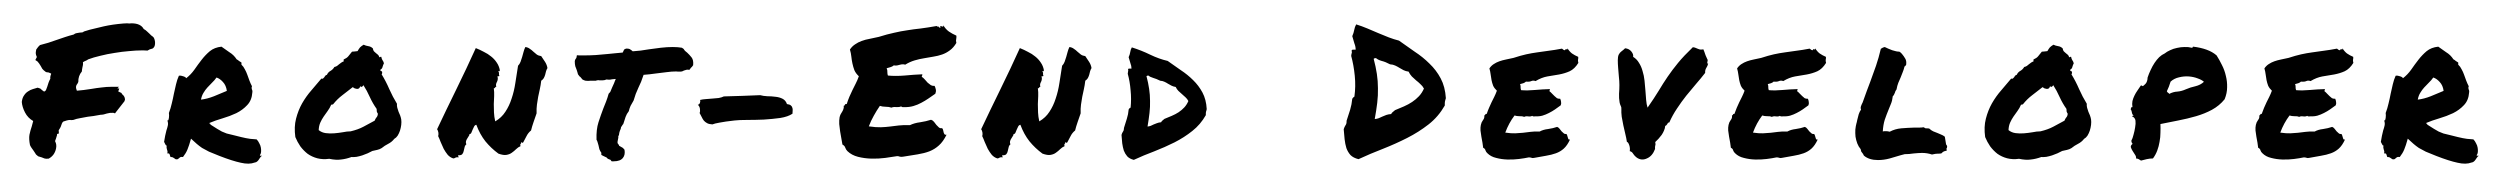 <svg width="493" height="37" viewBox="0 0 493 37" fill="none" xmlns="http://www.w3.org/2000/svg">
<g filter="url(#filter0_d_5_2)">
<path d="M6.547 19.863C5.844 19.465 5.305 18.902 4.93 18.176C4.555 17.449 4.344 16.758 4.297 16.102C4.367 15.539 4.52 15.105 4.754 14.801C4.965 14.473 5.223 14.215 5.527 14.027C5.832 13.816 6.148 13.664 6.477 13.57C6.805 13.453 7.121 13.359 7.426 13.289L7.953 13.465C8.07 13.582 8.188 13.688 8.305 13.781C8.445 13.875 8.574 13.969 8.691 14.062C8.926 13.969 9.066 13.828 9.113 13.641C9.184 13.453 9.254 13.266 9.324 13.078C9.395 12.82 9.477 12.562 9.57 12.305C9.664 12.047 9.781 11.789 9.922 11.531C9.898 11.32 9.91 11.133 9.957 10.969C10.004 10.805 10.051 10.664 10.098 10.547C9.957 10.43 9.852 10.371 9.781 10.371C9.734 10.348 9.641 10.312 9.5 10.266C9.43 10.266 9.359 10.266 9.289 10.266C9.219 10.242 9.137 10.219 9.043 10.195C8.691 9.938 8.457 9.727 8.34 9.562C8.246 9.375 8.141 9.188 8.023 9C7.906 8.812 7.801 8.648 7.707 8.508C7.613 8.367 7.508 8.238 7.391 8.121L6.969 7.84L7.18 7.418C7.227 7.371 7.25 7.312 7.25 7.242C7.25 7.148 7.203 7.02 7.109 6.855C7.039 6.551 7.027 6.328 7.074 6.188L7.145 5.766C7.379 5.461 7.508 5.285 7.531 5.238L7.883 4.887C8.422 4.746 8.973 4.594 9.535 4.43C10.098 4.242 10.648 4.055 11.188 3.867C11.727 3.68 12.277 3.492 12.84 3.305C13.402 3.117 13.965 2.953 14.527 2.812C14.715 2.648 14.914 2.555 15.125 2.531C15.359 2.484 15.57 2.449 15.758 2.426C15.922 2.426 16.074 2.414 16.215 2.391C16.355 2.367 16.461 2.309 16.531 2.215C16.93 2.074 17.316 1.957 17.691 1.863C18.395 1.676 19.32 1.453 20.469 1.195C21.617 0.938 22.906 0.75 24.336 0.633L25.074 0.598C25.215 0.621 25.355 0.633 25.496 0.633C25.637 0.609 25.777 0.598 25.918 0.598C27.137 0.598 27.945 0.973 28.344 1.723C28.578 1.84 28.789 1.992 28.977 2.18C29.164 2.344 29.34 2.508 29.504 2.672C29.621 2.789 29.727 2.895 29.82 2.988C29.914 3.059 29.996 3.117 30.066 3.164L30.348 3.445C30.605 4.008 30.652 4.559 30.488 5.098C30.348 5.379 30.195 5.543 30.031 5.59C29.867 5.637 29.703 5.684 29.539 5.73L29.082 5.977C28.777 5.953 28.543 5.941 28.379 5.941C28.238 5.941 28.074 5.941 27.887 5.941C27.184 5.941 26.363 5.988 25.426 6.082C24.512 6.152 23.574 6.27 22.613 6.434C21.652 6.574 20.715 6.762 19.801 6.996C18.887 7.207 18.09 7.441 17.41 7.699C17.223 7.84 16.977 7.969 16.672 8.086C16.602 8.109 16.496 8.168 16.355 8.262C16.379 8.449 16.379 8.637 16.355 8.824C16.332 8.988 16.297 9.152 16.25 9.316C16.227 9.434 16.203 9.562 16.18 9.703C16.18 9.82 16.168 9.949 16.145 10.09C15.652 10.676 15.418 11.367 15.441 12.164L15.266 12.516C15.172 12.609 15.09 12.75 15.02 12.938C14.973 13.102 14.973 13.277 15.02 13.465L15.16 13.887C15.629 13.84 16.086 13.793 16.531 13.746C17 13.676 17.492 13.605 18.008 13.535C18.664 13.418 19.32 13.324 19.977 13.254C20.656 13.16 21.359 13.113 22.086 13.113H23.457L23.141 13.43L23.527 13.465L23.316 14.027C23.48 14.098 23.598 14.156 23.668 14.203C23.762 14.227 23.844 14.262 23.914 14.309L24.16 14.66C24.277 14.73 24.383 14.848 24.477 15.012C24.57 15.152 24.629 15.352 24.652 15.609L24.547 15.961L22.895 18.07L22.684 18.352L22.332 18.246C21.887 18.223 21.465 18.27 21.066 18.387C20.879 18.434 20.68 18.492 20.469 18.562C20.258 18.609 20.047 18.633 19.836 18.633C19.273 18.727 18.805 18.809 18.43 18.879C18.055 18.926 17.68 18.973 17.305 19.02C16.789 19.113 16.285 19.207 15.793 19.301C15.324 19.371 14.879 19.488 14.457 19.652C14.199 19.676 14.047 19.688 14 19.688C13.953 19.664 13.906 19.652 13.859 19.652C13.625 19.652 13.391 19.688 13.156 19.758C12.922 19.828 12.699 19.898 12.488 19.969C12.348 20.086 12.254 20.215 12.207 20.355C12.16 20.473 12.113 20.602 12.066 20.742C12.02 20.906 11.949 21.07 11.855 21.234C11.785 21.375 11.691 21.527 11.574 21.691L11.609 22.324C11.398 22.371 11.293 22.406 11.293 22.43C11.293 22.43 11.281 22.43 11.258 22.43C11.258 22.617 11.223 22.793 11.152 22.957C11.105 23.121 11.059 23.273 11.012 23.414C10.965 23.508 10.93 23.59 10.906 23.66C10.883 23.73 10.871 23.801 10.871 23.871C11.105 24.293 11.164 24.773 11.047 25.312C10.953 25.758 10.777 26.156 10.52 26.508C10.262 26.836 9.957 27.094 9.605 27.281C9.23 27.328 8.949 27.316 8.762 27.246C8.598 27.176 8.422 27.105 8.234 27.035C8.117 26.988 8 26.953 7.883 26.93C7.766 26.883 7.648 26.848 7.531 26.824L7.109 26.473C7.039 26.332 6.957 26.203 6.863 26.086C6.77 25.945 6.676 25.805 6.582 25.664C6.465 25.5 6.348 25.336 6.23 25.172C6.113 25.008 6.008 24.82 5.914 24.609C5.75 23.789 5.715 23.109 5.809 22.57C5.926 22.008 6.078 21.457 6.266 20.918C6.312 20.73 6.359 20.555 6.406 20.391C6.453 20.227 6.5 20.051 6.547 19.863ZM37.667 23.344C37.409 24.281 37.175 24.996 36.964 25.488C36.777 25.957 36.484 26.449 36.085 26.965C35.781 26.918 35.569 26.953 35.452 27.07C35.335 27.188 35.206 27.293 35.066 27.387C34.855 27.434 34.702 27.434 34.609 27.387C34.515 27.34 34.433 27.281 34.362 27.211C34.292 27.164 34.198 27.105 34.081 27.035C33.987 26.988 33.835 26.965 33.624 26.965C33.577 26.777 33.519 26.602 33.448 26.438C33.402 26.273 33.249 26.215 32.991 26.262C33.038 26.074 33.05 25.922 33.027 25.805C33.003 25.664 32.968 25.547 32.921 25.453C32.898 25.336 32.874 25.23 32.851 25.137C32.827 25.02 32.839 24.879 32.886 24.715C32.769 24.715 32.675 24.633 32.605 24.469C32.534 24.305 32.452 24.141 32.359 23.977C32.429 23.555 32.499 23.156 32.569 22.781C32.64 22.406 32.722 22.055 32.816 21.727C32.933 21.398 33.027 21.07 33.097 20.742C33.167 20.414 33.132 20.074 32.991 19.723C33.085 19.793 33.156 19.781 33.202 19.688C33.249 19.57 33.284 19.43 33.308 19.266C33.331 19.078 33.343 18.902 33.343 18.738C33.343 18.551 33.331 18.398 33.308 18.281C33.542 17.672 33.73 17.051 33.87 16.418C34.034 15.762 34.175 15.117 34.292 14.484C34.433 13.852 34.573 13.23 34.714 12.621C34.855 12.012 35.042 11.449 35.277 10.934C35.534 10.887 35.816 10.922 36.12 11.039C36.448 11.133 36.648 11.262 36.718 11.426C37.327 10.957 37.866 10.395 38.335 9.738C38.804 9.059 39.284 8.402 39.777 7.77C40.269 7.137 40.808 6.574 41.394 6.082C42.003 5.59 42.765 5.297 43.679 5.203C44.148 5.555 44.663 5.918 45.226 6.293C45.812 6.645 46.292 7.113 46.667 7.699C46.855 7.793 47.007 7.898 47.124 8.016C47.265 8.109 47.429 8.215 47.616 8.332V8.754C47.898 9.012 48.12 9.316 48.284 9.668C48.472 9.996 48.636 10.359 48.777 10.758C48.917 11.133 49.058 11.52 49.198 11.918C49.339 12.293 49.503 12.656 49.691 13.008C49.644 13.125 49.62 13.23 49.62 13.324C49.62 13.395 49.632 13.477 49.656 13.57C49.702 13.664 49.737 13.758 49.761 13.852C49.784 13.945 49.784 14.074 49.761 14.238C49.691 15.27 49.351 16.102 48.741 16.734C48.156 17.367 47.441 17.895 46.597 18.316C45.753 18.715 44.851 19.055 43.89 19.336C42.929 19.617 42.062 19.922 41.288 20.25C41.288 20.344 41.323 20.391 41.394 20.391C41.487 20.391 41.523 20.449 41.499 20.566C42.062 20.918 42.507 21.199 42.835 21.41C43.163 21.621 43.468 21.797 43.749 21.938C44.054 22.078 44.37 22.207 44.698 22.324C45.05 22.418 45.531 22.535 46.14 22.676C46.749 22.816 47.218 22.934 47.546 23.027C47.898 23.098 48.214 23.168 48.495 23.238C48.777 23.285 49.058 23.332 49.339 23.379C49.644 23.402 50.066 23.438 50.605 23.484C50.816 23.695 50.991 23.953 51.132 24.258C51.296 24.539 51.402 24.832 51.448 25.137C51.495 25.418 51.507 25.699 51.484 25.98C51.46 26.238 51.378 26.449 51.237 26.613C51.261 26.684 51.308 26.719 51.378 26.719C51.472 26.695 51.566 26.695 51.659 26.719C51.519 26.812 51.402 26.93 51.308 27.07C51.214 27.211 51.12 27.352 51.027 27.492C50.933 27.633 50.827 27.75 50.71 27.844C50.593 27.961 50.429 28.031 50.218 28.055C49.491 28.336 48.577 28.348 47.476 28.09C46.374 27.855 44.98 27.41 43.292 26.754C42.448 26.426 41.757 26.145 41.218 25.91C40.702 25.652 40.245 25.406 39.847 25.172C39.472 24.914 39.12 24.645 38.792 24.363C38.487 24.082 38.112 23.742 37.667 23.344ZM42.694 11.285C42.437 11.66 42.144 12 41.816 12.305C41.511 12.609 41.206 12.926 40.902 13.254C40.62 13.559 40.362 13.91 40.128 14.309C39.894 14.684 39.73 15.129 39.636 15.645C40.456 15.551 41.312 15.328 42.202 14.977C43.093 14.602 43.937 14.25 44.734 13.922C44.64 13.195 44.382 12.609 43.96 12.164C43.562 11.719 43.14 11.426 42.694 11.285ZM78.28 16.453C78.256 16.734 78.28 17.004 78.35 17.262C78.42 17.52 78.502 17.777 78.596 18.035C78.713 18.27 78.819 18.516 78.912 18.773C79.006 19.031 79.077 19.289 79.123 19.547C79.17 19.875 79.17 20.238 79.123 20.637C79.077 21.012 78.995 21.387 78.877 21.762C78.76 22.113 78.608 22.441 78.42 22.746C78.233 23.027 78.01 23.238 77.752 23.379C77.424 23.801 77.026 24.129 76.557 24.363C76.088 24.598 75.655 24.879 75.256 25.207C74.998 25.371 74.706 25.488 74.377 25.559C74.073 25.629 73.756 25.699 73.428 25.77C73.17 25.91 72.866 26.062 72.514 26.227C72.162 26.367 71.799 26.508 71.424 26.648C71.049 26.766 70.674 26.859 70.299 26.93C69.924 26.977 69.596 26.988 69.315 26.965C68.612 27.223 67.92 27.387 67.241 27.457C66.584 27.551 65.811 27.504 64.92 27.316C64.077 27.434 63.291 27.398 62.565 27.211C61.862 27.023 61.229 26.73 60.666 26.332C60.127 25.91 59.647 25.418 59.225 24.855C58.827 24.27 58.498 23.66 58.241 23.027C58.053 21.691 58.1 20.484 58.381 19.406C58.663 18.305 59.061 17.297 59.577 16.383C60.116 15.445 60.725 14.59 61.405 13.816C62.084 13.02 62.741 12.246 63.373 11.496C63.514 11.543 63.62 11.543 63.69 11.496C63.784 11.426 63.866 11.344 63.936 11.25C64.006 11.133 64.077 11.027 64.147 10.934C64.241 10.84 64.346 10.781 64.463 10.758C64.627 10.406 64.862 10.148 65.166 9.984C65.495 9.797 65.752 9.539 65.94 9.211C66.151 9.164 66.327 9.094 66.467 9C66.608 8.906 66.737 8.801 66.854 8.684C66.995 8.566 67.135 8.461 67.276 8.367C67.416 8.25 67.581 8.168 67.768 8.121V7.734C68.19 7.547 68.495 7.336 68.682 7.102C68.893 6.844 69.139 6.539 69.42 6.188C69.631 6.164 69.795 6.152 69.912 6.152C70.053 6.152 70.252 6.129 70.51 6.082C70.698 5.754 70.862 5.508 71.002 5.344C71.166 5.18 71.401 5.004 71.706 4.816C71.987 4.957 72.291 5.051 72.62 5.098C72.971 5.145 73.276 5.297 73.534 5.555C73.557 5.789 73.627 5.977 73.745 6.117C73.862 6.234 73.991 6.352 74.131 6.469C74.272 6.562 74.401 6.668 74.518 6.785C74.659 6.902 74.752 7.066 74.799 7.277C74.893 7.301 74.952 7.289 74.975 7.242C75.022 7.195 75.092 7.184 75.186 7.207C75.256 7.535 75.338 7.758 75.432 7.875C75.526 7.969 75.62 8.168 75.713 8.473C75.596 8.707 75.502 8.953 75.432 9.211C75.385 9.445 75.245 9.621 75.01 9.738C74.987 9.902 75.034 9.996 75.151 10.02C75.268 10.02 75.338 10.078 75.362 10.195C75.385 10.406 75.35 10.559 75.256 10.652C75.819 11.566 76.323 12.539 76.768 13.57C77.213 14.578 77.717 15.539 78.28 16.453ZM73.885 19.793C73.979 19.535 74.096 19.324 74.237 19.16C74.401 18.996 74.495 18.75 74.518 18.422C74.401 18.234 74.331 18.094 74.307 18C74.284 17.883 74.272 17.707 74.272 17.473C73.756 16.746 73.311 15.973 72.936 15.152C72.561 14.309 72.139 13.523 71.67 12.797C71.623 12.891 71.541 12.984 71.424 13.078C71.307 13.172 71.178 13.148 71.037 13.008C70.991 13.195 70.909 13.336 70.791 13.43C70.674 13.5 70.545 13.535 70.405 13.535C70.264 13.512 70.112 13.477 69.948 13.43C69.807 13.359 69.678 13.277 69.561 13.184C68.881 13.723 68.202 14.25 67.522 14.766C66.842 15.281 66.233 15.879 65.694 16.559C65.6 16.605 65.541 16.629 65.518 16.629C65.495 16.605 65.424 16.617 65.307 16.664C65.12 17.109 64.885 17.52 64.604 17.895C64.346 18.246 64.088 18.609 63.831 18.984C63.573 19.359 63.35 19.758 63.163 20.18C62.975 20.602 62.87 21.094 62.846 21.656C63.245 21.984 63.713 22.184 64.252 22.254C64.791 22.324 65.342 22.336 65.905 22.289C66.491 22.242 67.053 22.172 67.592 22.078C68.155 21.961 68.67 21.902 69.139 21.902C70.123 21.668 70.967 21.363 71.67 20.988C72.373 20.59 73.112 20.191 73.885 19.793ZM93.931 20.602C93.72 20.648 93.568 20.777 93.474 20.988C93.38 21.176 93.287 21.375 93.193 21.586C93.123 21.797 93.041 21.996 92.947 22.184C92.877 22.348 92.759 22.43 92.595 22.43C92.572 22.617 92.502 22.781 92.384 22.922C92.291 23.062 92.197 23.215 92.103 23.379C92.009 23.52 91.939 23.684 91.892 23.871C91.845 24.035 91.869 24.234 91.963 24.469C91.775 24.609 91.658 24.809 91.611 25.066C91.564 25.324 91.505 25.57 91.435 25.805C91.388 26.039 91.294 26.238 91.154 26.402C91.013 26.566 90.755 26.637 90.38 26.613C90.31 26.707 90.298 26.766 90.345 26.789C90.392 26.812 90.427 26.895 90.451 27.035C90.193 26.988 89.994 27 89.853 27.07C89.736 27.164 89.584 27.223 89.396 27.246C88.951 27.105 88.576 26.859 88.271 26.508C87.99 26.156 87.732 25.77 87.498 25.348C87.287 24.902 87.088 24.457 86.9 24.012C86.736 23.566 86.572 23.18 86.408 22.852C86.478 22.594 86.49 22.348 86.443 22.113C86.396 21.855 86.314 21.645 86.197 21.48C87.345 19.043 88.599 16.441 89.959 13.676C91.318 10.91 92.607 8.18 93.826 5.484C94.365 5.695 94.892 5.941 95.408 6.223C95.947 6.48 96.427 6.785 96.849 7.137C97.294 7.488 97.669 7.898 97.974 8.367C98.279 8.812 98.478 9.316 98.572 9.879C98.525 10.02 98.466 10.078 98.396 10.055C98.349 10.008 98.302 10.02 98.255 10.09C98.349 10.207 98.396 10.289 98.396 10.336C98.419 10.383 98.419 10.43 98.396 10.477C98.396 10.523 98.396 10.594 98.396 10.688C98.396 10.758 98.431 10.863 98.502 11.004C98.408 10.98 98.338 10.992 98.291 11.039C98.267 11.086 98.197 11.086 98.08 11.039C98.173 11.297 98.197 11.508 98.15 11.672C98.127 11.836 98.08 11.988 98.009 12.129C97.939 12.246 97.88 12.387 97.834 12.551C97.787 12.691 97.798 12.879 97.869 13.113C97.798 13.113 97.74 13.137 97.693 13.184C97.669 13.207 97.646 13.242 97.623 13.289C97.599 13.312 97.564 13.348 97.517 13.395C97.494 13.418 97.447 13.418 97.377 13.395C97.447 13.91 97.47 14.426 97.447 14.941C97.423 15.457 97.4 15.984 97.377 16.523C97.377 17.039 97.388 17.59 97.412 18.176C97.435 18.738 97.517 19.324 97.658 19.934C98.502 19.441 99.169 18.809 99.662 18.035C100.177 17.262 100.588 16.395 100.892 15.434C101.22 14.473 101.466 13.441 101.63 12.34C101.795 11.238 101.97 10.113 102.158 8.965C102.369 8.754 102.533 8.496 102.65 8.191C102.767 7.887 102.873 7.57 102.966 7.242C103.06 6.891 103.154 6.551 103.248 6.223C103.341 5.871 103.459 5.555 103.599 5.273C103.951 5.32 104.244 5.438 104.478 5.625C104.736 5.789 104.97 5.977 105.181 6.188C105.392 6.375 105.615 6.562 105.849 6.75C106.084 6.914 106.377 7.02 106.728 7.066C107.009 7.465 107.267 7.852 107.502 8.227C107.736 8.602 107.888 9 107.959 9.422C107.841 9.609 107.748 9.82 107.677 10.055C107.63 10.289 107.572 10.523 107.502 10.758C107.431 10.992 107.338 11.215 107.22 11.426C107.103 11.613 106.939 11.777 106.728 11.918C106.658 12.527 106.564 13.09 106.447 13.605C106.353 14.098 106.248 14.59 106.13 15.082C106.037 15.574 105.955 16.09 105.884 16.629C105.814 17.145 105.791 17.719 105.814 18.352C105.627 18.891 105.427 19.465 105.216 20.074C105.005 20.684 104.841 21.234 104.724 21.727C104.349 22.031 104.056 22.395 103.845 22.816C103.634 23.238 103.412 23.66 103.177 24.082C103.084 24.176 103.025 24.199 103.002 24.152C102.978 24.105 102.896 24.07 102.755 24.047C102.779 24.141 102.779 24.211 102.755 24.258C102.732 24.305 102.697 24.352 102.65 24.398C102.627 24.422 102.603 24.469 102.58 24.539C102.58 24.609 102.603 24.703 102.65 24.82C102.322 24.961 102.029 25.16 101.771 25.418C101.513 25.676 101.232 25.91 100.927 26.121C100.646 26.332 100.295 26.473 99.873 26.543C99.474 26.613 98.947 26.531 98.291 26.297C97.33 25.594 96.474 24.785 95.724 23.871C94.998 22.957 94.4 21.867 93.931 20.602ZM133.348 10.09C132.762 10.09 132.13 10.137 131.45 10.23C130.77 10.301 130.102 10.383 129.446 10.477C128.977 10.547 128.52 10.605 128.075 10.652C127.653 10.699 127.266 10.734 126.915 10.758C126.751 11.273 126.587 11.73 126.423 12.129C126.259 12.527 126.083 12.914 125.895 13.289C125.708 13.688 125.532 14.098 125.368 14.52C125.227 14.918 125.087 15.352 124.946 15.82C124.712 16.195 124.512 16.547 124.348 16.875C124.208 17.18 124.091 17.531 123.997 17.93C123.716 18.281 123.505 18.656 123.364 19.055C123.223 19.43 123.118 19.758 123.048 20.039L122.907 20.461C122.766 20.602 122.684 20.719 122.661 20.812C122.637 20.883 122.579 20.953 122.485 21.023C122.462 21.281 122.38 21.539 122.239 21.797C122.192 21.914 122.157 22.031 122.134 22.148C122.11 22.242 122.098 22.312 122.098 22.359C122.098 22.594 122.04 22.746 121.923 22.816C121.946 22.934 121.946 23.062 121.923 23.203C121.899 23.32 121.876 23.438 121.852 23.555C121.782 23.836 121.759 24.059 121.782 24.223C121.852 24.316 121.911 24.398 121.958 24.469C122.028 24.539 122.075 24.633 122.098 24.75C122.239 24.844 122.345 24.902 122.415 24.926C122.509 24.996 122.649 25.078 122.837 25.172L123.153 25.523C123.27 26.203 123.165 26.742 122.837 27.141C122.485 27.586 121.887 27.809 121.044 27.809H120.622C120.505 27.691 120.434 27.598 120.411 27.527C120.223 27.457 120.071 27.398 119.954 27.352C119.837 27.305 119.731 27.211 119.637 27.07C119.333 26.93 119.087 26.812 118.899 26.719L118.583 26.543C118.583 26.285 118.583 26.145 118.583 26.121C118.419 25.91 118.29 25.676 118.196 25.418C118.126 25.16 118.067 24.902 118.02 24.645C117.973 24.434 117.915 24.234 117.845 24.047C117.798 23.859 117.727 23.695 117.634 23.555C117.587 22.195 117.716 21.047 118.02 20.109C118.325 19.172 118.641 18.27 118.97 17.402C119.157 16.934 119.345 16.465 119.532 15.996C119.72 15.504 119.884 15 120.024 14.484L120.341 14.133C120.505 13.758 120.634 13.453 120.727 13.219C120.845 12.961 120.962 12.703 121.079 12.445C121.149 12.281 121.208 12.129 121.255 11.988C121.325 11.824 121.384 11.684 121.43 11.566C121.29 11.566 121.161 11.578 121.044 11.602C120.927 11.602 120.809 11.613 120.692 11.637C120.552 11.66 120.423 11.684 120.305 11.707C120.188 11.707 120.071 11.707 119.954 11.707C119.79 11.707 119.673 11.695 119.602 11.672C119.345 11.789 119.063 11.848 118.759 11.848H118.407C118.337 11.848 118.266 11.848 118.196 11.848C118.149 11.824 118.102 11.812 118.055 11.812C117.821 11.812 117.634 11.848 117.493 11.918C117.212 11.918 116.942 11.918 116.684 11.918H116.333C116.286 11.918 116.227 11.93 116.157 11.953C116.087 11.953 116.028 11.953 115.981 11.953C115.817 11.953 115.641 11.941 115.454 11.918C115.266 11.871 115.067 11.789 114.856 11.672C114.575 11.297 114.387 11.098 114.294 11.074L113.977 10.652C113.954 10.512 113.919 10.383 113.872 10.266C113.825 10.125 113.778 9.973 113.731 9.809C113.637 9.574 113.544 9.328 113.45 9.07C113.38 8.789 113.345 8.461 113.345 8.086C113.368 7.898 113.415 7.758 113.485 7.664C113.555 7.57 113.614 7.488 113.661 7.418L113.766 6.891L114.223 6.926H115.208C115.958 6.926 116.72 6.902 117.493 6.855C118.266 6.785 119.063 6.715 119.884 6.645C120.352 6.598 120.821 6.551 121.29 6.504C121.782 6.457 122.286 6.41 122.802 6.363C122.895 6.152 122.989 5.953 123.083 5.766L123.434 5.59C123.856 5.566 124.149 5.625 124.313 5.766C124.501 5.883 124.653 6 124.77 6.117C125.286 6.07 125.802 6.023 126.317 5.977C126.856 5.906 127.395 5.824 127.934 5.73C128.731 5.613 129.528 5.508 130.325 5.414C131.145 5.32 131.93 5.273 132.68 5.273C133.009 5.273 133.325 5.285 133.63 5.309C133.934 5.332 134.216 5.367 134.473 5.414L134.825 5.66C134.895 5.801 134.989 5.93 135.106 6.047C135.247 6.164 135.387 6.281 135.528 6.398C135.809 6.656 136.091 6.961 136.372 7.312C136.653 7.664 136.759 8.18 136.688 8.859C136.501 9.141 136.36 9.305 136.266 9.352L135.95 9.773L135.598 9.738C135.458 9.738 135.329 9.762 135.212 9.809C135.095 9.832 134.977 9.867 134.86 9.914C134.766 9.961 134.673 10.008 134.579 10.055C134.485 10.078 134.38 10.102 134.262 10.125C134.052 10.125 133.876 10.125 133.735 10.125C133.618 10.102 133.489 10.09 133.348 10.09ZM155.188 16.523C155.539 16.57 155.785 16.652 155.926 16.77C156.09 16.887 156.195 17.039 156.242 17.227C156.312 17.391 156.336 17.578 156.312 17.789C156.289 18 156.277 18.211 156.277 18.422C155.691 18.82 154.883 19.102 153.852 19.266C152.82 19.406 151.742 19.512 150.617 19.582C149.492 19.629 148.402 19.652 147.348 19.652C146.293 19.652 145.461 19.688 144.852 19.758C143.586 19.898 142.602 20.039 141.898 20.18C141.219 20.297 140.75 20.414 140.492 20.531C140.047 20.508 139.695 20.426 139.438 20.285C139.18 20.145 138.969 19.98 138.805 19.793C138.641 19.582 138.5 19.348 138.383 19.09C138.266 18.832 138.125 18.562 137.961 18.281C138.055 18.094 138.078 17.824 138.031 17.473C137.984 17.121 137.844 16.852 137.609 16.664C137.797 16.641 137.938 16.512 138.031 16.277C138.125 16.02 138.125 15.832 138.031 15.715C138.406 15.621 138.805 15.562 139.227 15.539C139.672 15.492 140.105 15.457 140.527 15.434C140.949 15.41 141.348 15.375 141.723 15.328C142.121 15.258 142.461 15.152 142.742 15.012C143.914 14.988 145.121 14.953 146.363 14.906C147.629 14.859 148.812 14.812 149.914 14.766C150.312 14.883 150.781 14.953 151.32 14.977C151.859 14.977 152.387 15.012 152.902 15.082C153.418 15.129 153.887 15.258 154.309 15.469C154.73 15.68 155.023 16.031 155.188 16.523ZM167.113 25.805C166.925 25.617 166.784 25.395 166.691 25.137C166.62 24.879 166.433 24.668 166.128 24.504C166.081 24.152 166.011 23.754 165.917 23.309C165.847 22.84 165.765 22.371 165.671 21.902C165.601 21.41 165.542 20.93 165.495 20.461C165.472 19.969 165.495 19.523 165.566 19.125C165.613 18.914 165.683 18.715 165.777 18.527C165.894 18.34 165.999 18.164 166.093 18C166.21 17.812 166.292 17.625 166.339 17.438C166.409 17.25 166.421 17.062 166.374 16.875C166.515 16.852 166.597 16.781 166.62 16.664C166.667 16.523 166.784 16.477 166.972 16.523C167.136 16.008 167.312 15.527 167.499 15.082C167.687 14.637 167.886 14.203 168.097 13.781C168.308 13.359 168.519 12.938 168.73 12.516C168.964 12.07 169.175 11.578 169.363 11.039C168.964 10.664 168.671 10.266 168.484 9.844C168.32 9.398 168.191 8.953 168.097 8.508C168.003 8.062 167.933 7.617 167.886 7.172C167.839 6.703 167.745 6.234 167.605 5.766C167.886 5.344 168.226 5.004 168.624 4.746C169.023 4.465 169.456 4.242 169.925 4.078C170.417 3.891 170.945 3.75 171.507 3.656C172.07 3.539 172.667 3.41 173.3 3.27C174.425 2.918 175.433 2.648 176.323 2.461C177.214 2.25 178.081 2.086 178.925 1.969C179.769 1.828 180.648 1.711 181.562 1.617C182.476 1.5 183.53 1.336 184.726 1.125C184.749 1.195 184.784 1.23 184.831 1.23C184.902 1.23 184.984 1.23 185.077 1.23C185.148 1.395 185.277 1.477 185.464 1.477C185.464 1.406 185.452 1.348 185.429 1.301C185.429 1.23 185.429 1.172 185.429 1.125C185.476 1.125 185.534 1.137 185.605 1.16C185.698 1.184 185.769 1.207 185.816 1.23C185.886 1.254 185.945 1.254 185.991 1.23C186.038 1.184 186.05 1.102 186.027 0.984C186.308 1.477 186.671 1.887 187.116 2.215C187.562 2.52 188.054 2.789 188.593 3.023C188.616 3.234 188.616 3.387 188.593 3.48C188.593 3.574 188.581 3.668 188.558 3.762C188.534 3.832 188.523 3.926 188.523 4.043C188.523 4.137 188.546 4.277 188.593 4.465C188.218 5.098 187.784 5.59 187.292 5.941C186.823 6.293 186.32 6.562 185.78 6.75C185.241 6.938 184.667 7.078 184.058 7.172C183.472 7.266 182.863 7.371 182.23 7.488C181.62 7.582 180.999 7.723 180.366 7.91C179.734 8.098 179.113 8.379 178.503 8.754C178.316 8.684 178.14 8.66 177.976 8.684C177.835 8.684 177.683 8.707 177.519 8.754C177.355 8.801 177.167 8.848 176.956 8.895C176.769 8.941 176.534 8.941 176.253 8.895C176.066 9.059 175.843 9.176 175.585 9.246C175.351 9.316 175.105 9.387 174.847 9.457C174.964 9.715 175.011 9.973 174.988 10.23C174.988 10.488 175.023 10.711 175.093 10.898C176.077 10.992 177.167 10.992 178.363 10.898C179.558 10.781 180.73 10.699 181.878 10.652C181.902 10.77 181.89 10.852 181.843 10.898C181.796 10.945 181.773 11.027 181.773 11.145C181.984 11.285 182.183 11.461 182.37 11.672C182.558 11.883 182.745 12.094 182.933 12.305C183.144 12.492 183.355 12.656 183.566 12.797C183.777 12.914 184.023 12.961 184.304 12.938C184.421 13.172 184.503 13.418 184.55 13.676C184.597 13.934 184.562 14.203 184.445 14.484C183.976 14.789 183.519 15.105 183.073 15.434C182.628 15.738 182.159 16.02 181.667 16.277C181.198 16.535 180.683 16.746 180.12 16.91C179.558 17.074 178.948 17.145 178.292 17.121C178.175 17.121 178.07 17.121 177.976 17.121C177.905 17.121 177.812 17.074 177.695 16.98C177.46 17.098 177.144 17.145 176.745 17.121C176.37 17.074 176.054 17.109 175.796 17.227C175.468 17.109 175.081 17.051 174.636 17.051C174.214 17.051 173.839 16.992 173.511 16.875C173.089 17.484 172.691 18.129 172.316 18.809C171.941 19.465 171.613 20.168 171.331 20.918C172.292 21.059 173.089 21.117 173.722 21.094C174.355 21.07 174.952 21.023 175.515 20.953C176.077 20.883 176.652 20.812 177.238 20.742C177.847 20.672 178.585 20.648 179.452 20.672C180.038 20.391 180.706 20.203 181.456 20.109C182.23 19.992 182.945 19.828 183.601 19.617C183.835 19.688 184.034 19.828 184.198 20.039C184.363 20.227 184.515 20.426 184.655 20.637C184.82 20.824 184.984 20.988 185.148 21.129C185.312 21.27 185.523 21.316 185.78 21.27C185.898 21.387 185.968 21.527 185.991 21.691C186.038 21.855 186.073 22.008 186.097 22.148C186.144 22.289 186.202 22.406 186.273 22.5C186.343 22.57 186.472 22.594 186.659 22.57C186.214 23.484 185.71 24.188 185.148 24.68C184.609 25.172 183.988 25.559 183.284 25.84C182.605 26.098 181.831 26.297 180.964 26.438C180.12 26.555 179.171 26.707 178.116 26.895C177.859 26.941 177.636 26.941 177.448 26.895C177.284 26.824 177.109 26.789 176.921 26.789C176.265 26.906 175.48 27.023 174.566 27.141C173.675 27.258 172.773 27.305 171.859 27.281C170.945 27.258 170.066 27.141 169.222 26.93C168.378 26.719 167.675 26.344 167.113 25.805ZM201.221 20.602C201.01 20.648 200.858 20.777 200.764 20.988C200.67 21.176 200.577 21.375 200.483 21.586C200.413 21.797 200.33 21.996 200.237 22.184C200.166 22.348 200.049 22.43 199.885 22.43C199.862 22.617 199.791 22.781 199.674 22.922C199.58 23.062 199.487 23.215 199.393 23.379C199.299 23.52 199.229 23.684 199.182 23.871C199.135 24.035 199.159 24.234 199.252 24.469C199.065 24.609 198.948 24.809 198.901 25.066C198.854 25.324 198.795 25.57 198.725 25.805C198.678 26.039 198.584 26.238 198.444 26.402C198.303 26.566 198.045 26.637 197.67 26.613C197.6 26.707 197.588 26.766 197.635 26.789C197.682 26.812 197.717 26.895 197.741 27.035C197.483 26.988 197.284 27 197.143 27.07C197.026 27.164 196.873 27.223 196.686 27.246C196.241 27.105 195.866 26.859 195.561 26.508C195.28 26.156 195.022 25.77 194.788 25.348C194.577 24.902 194.377 24.457 194.19 24.012C194.026 23.566 193.862 23.18 193.698 22.852C193.768 22.594 193.78 22.348 193.733 22.113C193.686 21.855 193.604 21.645 193.487 21.48C194.635 19.043 195.889 16.441 197.248 13.676C198.608 10.91 199.897 8.18 201.116 5.484C201.655 5.695 202.182 5.941 202.698 6.223C203.237 6.48 203.717 6.785 204.139 7.137C204.584 7.488 204.959 7.898 205.264 8.367C205.569 8.812 205.768 9.316 205.862 9.879C205.815 10.02 205.756 10.078 205.686 10.055C205.639 10.008 205.592 10.02 205.545 10.09C205.639 10.207 205.686 10.289 205.686 10.336C205.709 10.383 205.709 10.43 205.686 10.477C205.686 10.523 205.686 10.594 205.686 10.688C205.686 10.758 205.721 10.863 205.791 11.004C205.698 10.98 205.627 10.992 205.58 11.039C205.557 11.086 205.487 11.086 205.37 11.039C205.463 11.297 205.487 11.508 205.44 11.672C205.416 11.836 205.37 11.988 205.299 12.129C205.229 12.246 205.17 12.387 205.123 12.551C205.077 12.691 205.088 12.879 205.159 13.113C205.088 13.113 205.03 13.137 204.983 13.184C204.959 13.207 204.936 13.242 204.913 13.289C204.889 13.312 204.854 13.348 204.807 13.395C204.784 13.418 204.737 13.418 204.666 13.395C204.737 13.91 204.76 14.426 204.737 14.941C204.713 15.457 204.69 15.984 204.666 16.523C204.666 17.039 204.678 17.59 204.702 18.176C204.725 18.738 204.807 19.324 204.948 19.934C205.791 19.441 206.459 18.809 206.952 18.035C207.467 17.262 207.877 16.395 208.182 15.434C208.51 14.473 208.756 13.441 208.92 12.34C209.084 11.238 209.26 10.113 209.448 8.965C209.659 8.754 209.823 8.496 209.94 8.191C210.057 7.887 210.163 7.57 210.256 7.242C210.35 6.891 210.444 6.551 210.538 6.223C210.631 5.871 210.748 5.555 210.889 5.273C211.241 5.32 211.534 5.438 211.768 5.625C212.026 5.789 212.26 5.977 212.471 6.188C212.682 6.375 212.905 6.562 213.139 6.75C213.373 6.914 213.666 7.02 214.018 7.066C214.299 7.465 214.557 7.852 214.791 8.227C215.026 8.602 215.178 9 215.248 9.422C215.131 9.609 215.038 9.82 214.967 10.055C214.92 10.289 214.862 10.523 214.791 10.758C214.721 10.992 214.627 11.215 214.51 11.426C214.393 11.613 214.229 11.777 214.018 11.918C213.948 12.527 213.854 13.09 213.737 13.605C213.643 14.098 213.538 14.59 213.42 15.082C213.327 15.574 213.245 16.09 213.174 16.629C213.104 17.145 213.08 17.719 213.104 18.352C212.916 18.891 212.717 19.465 212.506 20.074C212.295 20.684 212.131 21.234 212.014 21.727C211.639 22.031 211.346 22.395 211.135 22.816C210.924 23.238 210.702 23.66 210.467 24.082C210.373 24.176 210.315 24.199 210.291 24.152C210.268 24.105 210.186 24.07 210.045 24.047C210.069 24.141 210.069 24.211 210.045 24.258C210.022 24.305 209.987 24.352 209.94 24.398C209.916 24.422 209.893 24.469 209.87 24.539C209.87 24.609 209.893 24.703 209.94 24.82C209.612 24.961 209.319 25.16 209.061 25.418C208.803 25.676 208.522 25.91 208.217 26.121C207.936 26.332 207.584 26.473 207.163 26.543C206.764 26.613 206.237 26.531 205.58 26.297C204.62 25.594 203.764 24.785 203.014 23.871C202.288 22.957 201.69 21.867 201.221 20.602ZM237.966 17.508C237.943 17.625 237.92 17.73 237.896 17.824C237.873 17.895 237.849 17.965 237.826 18.035C237.802 18.105 237.791 18.199 237.791 18.316C237.791 18.41 237.791 18.539 237.791 18.703C237.087 19.945 236.197 20.988 235.119 21.832C234.064 22.676 232.892 23.426 231.603 24.082C230.337 24.715 229.013 25.301 227.63 25.84C226.248 26.355 224.9 26.918 223.587 27.527C223.025 27.387 222.591 27.152 222.287 26.824C222.005 26.496 221.783 26.121 221.619 25.699C221.478 25.254 221.373 24.773 221.302 24.258C221.255 23.719 221.209 23.168 221.162 22.605C221.232 22.348 221.326 22.137 221.443 21.973C221.584 21.785 221.654 21.527 221.654 21.199C221.841 20.59 222.029 19.992 222.216 19.406C222.404 18.82 222.521 18.223 222.568 17.613C222.638 17.426 222.767 17.297 222.955 17.227C223.072 16.102 223.072 14.965 222.955 13.816C222.861 12.645 222.673 11.555 222.392 10.547C222.416 10.312 222.439 10.148 222.462 10.055C222.509 9.938 222.509 9.855 222.462 9.809C222.439 9.621 222.498 9.527 222.638 9.527C222.802 9.527 222.966 9.527 223.13 9.527C223.13 9.176 223.06 8.824 222.92 8.473C222.802 8.121 222.685 7.723 222.568 7.277C222.732 6.926 222.837 6.586 222.884 6.258C222.931 5.906 223.037 5.602 223.201 5.344C224.466 5.742 225.673 6.223 226.822 6.785C227.994 7.348 229.142 7.758 230.267 8.016C231.111 8.625 231.978 9.234 232.869 9.844C233.759 10.43 234.568 11.086 235.295 11.812C236.021 12.516 236.63 13.324 237.123 14.238C237.615 15.152 237.896 16.242 237.966 17.508ZM229.634 19.441C230.127 19.254 230.607 19.055 231.076 18.844C231.568 18.633 232.013 18.398 232.412 18.141C232.834 17.859 233.209 17.543 233.537 17.191C233.865 16.84 234.134 16.418 234.345 15.926C234.205 15.645 234.017 15.398 233.783 15.188C233.548 14.953 233.314 14.742 233.08 14.555C232.845 14.344 232.611 14.133 232.377 13.922C232.166 13.711 231.99 13.453 231.849 13.148C231.545 13.102 231.275 13.02 231.041 12.902C230.806 12.762 230.572 12.633 230.337 12.516C230.127 12.375 229.892 12.246 229.634 12.129C229.4 12.012 229.119 11.941 228.791 11.918C228.275 11.66 227.806 11.473 227.384 11.355C226.986 11.238 226.681 11.086 226.47 10.898C226.306 10.898 226.177 10.934 226.084 11.004C226.318 11.895 226.494 12.738 226.611 13.535C226.728 14.309 226.787 15.094 226.787 15.891C226.81 16.664 226.775 17.461 226.681 18.281C226.587 19.102 226.459 19.992 226.295 20.953C226.529 20.93 226.74 20.883 226.927 20.812C227.138 20.719 227.337 20.625 227.525 20.531C227.736 20.438 227.947 20.355 228.158 20.285C228.392 20.191 228.662 20.133 228.966 20.109C229.037 19.969 229.13 19.852 229.248 19.758C229.388 19.664 229.517 19.559 229.634 19.441ZM267.898 27.387C267.219 27.223 266.691 26.953 266.316 26.578C265.965 26.18 265.695 25.723 265.508 25.207C265.344 24.668 265.227 24.082 265.156 23.449C265.109 22.816 265.051 22.16 264.98 21.48C265.074 21.176 265.191 20.918 265.332 20.707C265.496 20.496 265.566 20.203 265.543 19.828C265.801 19.078 266.035 18.352 266.246 17.648C266.457 16.945 266.598 16.219 266.668 15.469C266.809 15.258 266.949 15.117 267.09 15.047C267.277 13.711 267.301 12.34 267.16 10.934C267.02 9.527 266.785 8.227 266.457 7.031C266.48 6.773 266.516 6.586 266.562 6.469C266.609 6.328 266.609 6.211 266.562 6.117C266.516 5.906 266.586 5.801 266.773 5.801C266.961 5.801 267.148 5.801 267.336 5.801C267.336 5.379 267.254 4.969 267.09 4.57C266.949 4.148 266.809 3.668 266.668 3.129C266.855 2.707 266.984 2.297 267.055 1.898C267.125 1.5 267.254 1.137 267.441 0.809C268.191 1.043 268.93 1.312 269.656 1.617C270.383 1.922 271.098 2.227 271.801 2.531C272.504 2.812 273.195 3.094 273.875 3.375C274.555 3.633 275.223 3.844 275.879 4.008C276.887 4.734 277.918 5.461 278.973 6.188C280.051 6.891 281.023 7.676 281.891 8.543C282.781 9.387 283.52 10.359 284.105 11.461C284.691 12.562 285.031 13.863 285.125 15.363C285.078 15.504 285.043 15.621 285.02 15.715C284.996 15.809 284.973 15.902 284.949 15.996C284.926 16.09 284.914 16.195 284.914 16.312C284.914 16.43 284.914 16.594 284.914 16.805C284.07 18.281 283.004 19.523 281.715 20.531C280.426 21.539 279.02 22.43 277.496 23.203C275.973 23.977 274.379 24.691 272.715 25.348C271.074 25.98 269.469 26.66 267.898 27.387ZM271.344 7.453C271.133 7.453 270.98 7.5 270.887 7.594C271.168 8.648 271.379 9.645 271.52 10.582C271.66 11.52 271.73 12.457 271.73 13.395C271.754 14.332 271.707 15.293 271.59 16.277C271.473 17.262 271.309 18.328 271.098 19.477C271.402 19.453 271.672 19.395 271.906 19.301C272.141 19.207 272.375 19.102 272.609 18.984C272.867 18.867 273.125 18.762 273.383 18.668C273.664 18.574 273.98 18.516 274.332 18.492C274.426 18.305 274.543 18.164 274.684 18.07C274.848 17.953 274.988 17.836 275.105 17.719C275.691 17.484 276.277 17.238 276.863 16.98C277.449 16.723 277.988 16.43 278.48 16.102C278.973 15.773 279.418 15.398 279.816 14.977C280.215 14.555 280.543 14.051 280.801 13.465C280.613 13.113 280.379 12.82 280.098 12.586C279.84 12.328 279.559 12.082 279.254 11.848C278.973 11.59 278.691 11.332 278.41 11.074C278.152 10.793 277.941 10.477 277.777 10.125C277.402 10.078 277.074 9.984 276.793 9.844C276.512 9.68 276.242 9.527 275.984 9.387C275.727 9.223 275.445 9.07 275.141 8.93C274.859 8.789 274.52 8.707 274.121 8.684C273.512 8.355 272.961 8.133 272.469 8.016C271.977 7.875 271.602 7.688 271.344 7.453ZM311.218 7.207C311.241 7.371 311.241 7.5 311.218 7.594C311.218 7.664 311.206 7.734 311.183 7.805C311.183 7.875 311.183 7.957 311.183 8.051C311.183 8.121 311.206 8.238 311.253 8.402C310.761 9.199 310.187 9.75 309.53 10.055C308.898 10.336 308.206 10.547 307.456 10.688C306.706 10.805 305.933 10.934 305.136 11.074C304.362 11.215 303.589 11.52 302.816 11.988C302.511 11.871 302.23 11.871 301.972 11.988C301.737 12.105 301.386 12.141 300.917 12.094C300.777 12.234 300.601 12.34 300.39 12.41C300.179 12.457 299.968 12.516 299.757 12.586C299.851 12.797 299.886 13.02 299.862 13.254C299.862 13.465 299.898 13.641 299.968 13.781C300.788 13.852 301.691 13.84 302.675 13.746C303.683 13.652 304.667 13.594 305.628 13.57C305.652 13.688 305.64 13.77 305.593 13.816C305.546 13.84 305.534 13.898 305.558 13.992C305.722 14.109 305.886 14.262 306.05 14.449C306.214 14.613 306.378 14.777 306.542 14.941C306.706 15.105 306.87 15.246 307.034 15.363C307.222 15.457 307.433 15.492 307.667 15.469C307.761 15.656 307.82 15.867 307.843 16.102C307.89 16.312 307.866 16.535 307.773 16.77C307.398 17.027 307.023 17.297 306.648 17.578C306.273 17.836 305.874 18.07 305.452 18.281C305.054 18.492 304.62 18.668 304.152 18.809C303.706 18.926 303.202 18.973 302.64 18.949C302.523 18.949 302.429 18.949 302.359 18.949C302.312 18.949 302.241 18.914 302.148 18.844C301.96 18.961 301.691 18.996 301.339 18.949C301.011 18.902 300.753 18.938 300.566 19.055C300.308 18.938 299.991 18.891 299.616 18.914C299.265 18.914 298.948 18.867 298.667 18.773C298.292 19.266 297.952 19.793 297.648 20.355C297.343 20.918 297.073 21.516 296.839 22.148C297.636 22.266 298.292 22.312 298.808 22.289C299.347 22.266 299.851 22.23 300.32 22.184C300.788 22.113 301.269 22.055 301.761 22.008C302.253 21.938 302.874 21.914 303.624 21.938C304.093 21.68 304.644 21.516 305.277 21.445C305.933 21.352 306.53 21.211 307.07 21.023C307.257 21.094 307.421 21.223 307.562 21.41C307.702 21.574 307.831 21.738 307.948 21.902C308.089 22.043 308.23 22.172 308.37 22.289C308.511 22.406 308.687 22.453 308.898 22.43C308.991 22.523 309.05 22.641 309.073 22.781C309.12 22.898 309.155 23.016 309.179 23.133C309.202 23.25 309.237 23.355 309.284 23.449C309.355 23.52 309.46 23.543 309.601 23.52C309.249 24.293 308.839 24.891 308.37 25.312C307.925 25.711 307.409 26.016 306.823 26.227C306.237 26.438 305.581 26.602 304.855 26.719C304.152 26.836 303.366 26.977 302.499 27.141C302.288 27.188 302.112 27.176 301.972 27.105C301.831 27.059 301.667 27.035 301.48 27.035C300.941 27.152 300.296 27.258 299.546 27.352C298.796 27.445 298.034 27.48 297.261 27.457C296.487 27.434 295.749 27.328 295.046 27.141C294.343 26.977 293.769 26.672 293.323 26.227C293.136 26.062 293.007 25.875 292.937 25.664C292.89 25.43 292.737 25.254 292.48 25.137C292.456 24.832 292.409 24.492 292.339 24.117C292.269 23.742 292.198 23.355 292.128 22.957C292.058 22.535 291.999 22.125 291.952 21.727C291.929 21.328 291.952 20.965 292.023 20.637C292.093 20.285 292.234 19.969 292.445 19.688C292.679 19.406 292.761 19.102 292.691 18.773C292.808 18.75 292.878 18.691 292.902 18.598C292.925 18.48 293.019 18.434 293.183 18.457C293.323 18.035 293.476 17.637 293.64 17.262C293.804 16.887 293.968 16.523 294.132 16.172C294.32 15.82 294.495 15.469 294.659 15.117C294.847 14.742 295.023 14.332 295.187 13.887C294.859 13.582 294.612 13.254 294.448 12.902C294.308 12.527 294.202 12.164 294.132 11.812C294.062 11.438 294.003 11.062 293.956 10.688C293.909 10.289 293.827 9.891 293.71 9.492C293.945 9.141 294.226 8.859 294.554 8.648C294.905 8.414 295.28 8.227 295.679 8.086C296.077 7.945 296.511 7.828 296.98 7.734C297.448 7.641 297.941 7.535 298.456 7.418C299.394 7.113 300.226 6.879 300.952 6.715C301.702 6.551 302.429 6.422 303.132 6.328C303.859 6.211 304.609 6.105 305.382 6.012C306.155 5.918 307.034 5.777 308.019 5.59C308.23 5.801 308.429 5.906 308.616 5.906C308.71 5.695 308.816 5.637 308.933 5.73C309.073 5.801 309.132 5.73 309.109 5.52C309.343 5.918 309.636 6.258 309.987 6.539C310.362 6.797 310.773 7.02 311.218 7.207ZM328.381 20.812C328.358 21.141 328.276 21.457 328.135 21.762C328.018 22.043 327.866 22.324 327.678 22.605C327.491 22.863 327.28 23.121 327.045 23.379C326.834 23.613 326.623 23.824 326.413 24.012C326.483 24.316 326.483 24.551 326.413 24.715C326.366 24.855 326.354 25.078 326.377 25.383C326.026 26.32 325.487 26.941 324.76 27.246C324.057 27.574 323.389 27.516 322.756 27.07C322.498 26.883 322.276 26.648 322.088 26.367C321.924 26.062 321.69 25.875 321.385 25.805C321.455 25.406 321.42 25.008 321.28 24.609C321.139 24.211 320.987 24 320.823 23.977C320.752 23.484 320.647 22.957 320.506 22.395C320.366 21.832 320.237 21.27 320.12 20.707C320.002 20.121 319.897 19.559 319.803 19.02C319.733 18.457 319.709 17.941 319.733 17.473C319.756 17.238 319.709 17.027 319.592 16.84C319.498 16.652 319.428 16.43 319.381 16.172C319.288 15.633 319.252 15.07 319.276 14.484C319.323 13.875 319.346 13.301 319.346 12.762C319.346 12.246 319.311 11.695 319.241 11.109C319.194 10.5 319.147 9.926 319.1 9.387C319.053 8.824 319.03 8.32 319.03 7.875C319.03 7.406 319.088 7.043 319.205 6.785C319.346 6.504 319.534 6.281 319.768 6.117C320.026 5.93 320.26 5.73 320.471 5.52C320.987 5.566 321.397 5.777 321.702 6.152C322.006 6.527 322.123 6.879 322.053 7.207C322.545 7.512 322.932 7.91 323.213 8.402C323.518 8.871 323.752 9.41 323.916 10.02C324.104 10.605 324.233 11.238 324.303 11.918C324.373 12.574 324.432 13.23 324.479 13.887C324.526 14.52 324.573 15.129 324.62 15.715C324.666 16.301 324.76 16.805 324.901 17.227C325.768 15.984 326.495 14.883 327.08 13.922C327.666 12.938 328.264 12 328.873 11.109C329.483 10.219 330.163 9.316 330.913 8.402C331.663 7.488 332.635 6.457 333.83 5.309C334.065 5.332 334.252 5.379 334.393 5.449C334.557 5.52 334.698 5.578 334.815 5.625C334.932 5.672 335.073 5.719 335.237 5.766C335.401 5.789 335.623 5.777 335.905 5.73C335.998 5.965 336.069 6.141 336.116 6.258C336.163 6.352 336.198 6.457 336.221 6.574C336.268 6.668 336.315 6.797 336.362 6.961C336.432 7.125 336.538 7.359 336.678 7.664C336.748 7.734 336.772 7.828 336.748 7.945C336.725 8.062 336.702 8.18 336.678 8.297C336.678 8.391 336.678 8.461 336.678 8.508C336.678 8.555 336.737 8.555 336.854 8.508C336.784 8.836 336.655 9.141 336.467 9.422C336.303 9.68 336.233 9.996 336.256 10.371C335.717 11.074 335.12 11.801 334.463 12.551C333.83 13.301 333.186 14.074 332.53 14.871C331.897 15.668 331.288 16.512 330.702 17.402C330.116 18.27 329.612 19.184 329.19 20.145C329.073 20.145 328.979 20.18 328.909 20.25C328.862 20.32 328.815 20.402 328.768 20.496C328.721 20.566 328.663 20.637 328.592 20.707C328.545 20.777 328.475 20.812 328.381 20.812ZM360.064 7.207C360.087 7.371 360.087 7.5 360.064 7.594C360.064 7.664 360.052 7.734 360.029 7.805C360.029 7.875 360.029 7.957 360.029 8.051C360.029 8.121 360.052 8.238 360.099 8.402C359.607 9.199 359.033 9.75 358.377 10.055C357.744 10.336 357.052 10.547 356.302 10.688C355.552 10.805 354.779 10.934 353.982 11.074C353.209 11.215 352.435 11.52 351.662 11.988C351.357 11.871 351.076 11.871 350.818 11.988C350.584 12.105 350.232 12.141 349.763 12.094C349.623 12.234 349.447 12.34 349.236 12.41C349.025 12.457 348.814 12.516 348.603 12.586C348.697 12.797 348.732 13.02 348.709 13.254C348.709 13.465 348.744 13.641 348.814 13.781C349.634 13.852 350.537 13.84 351.521 13.746C352.529 13.652 353.513 13.594 354.474 13.57C354.498 13.688 354.486 13.77 354.439 13.816C354.392 13.84 354.38 13.898 354.404 13.992C354.568 14.109 354.732 14.262 354.896 14.449C355.06 14.613 355.224 14.777 355.388 14.941C355.552 15.105 355.716 15.246 355.88 15.363C356.068 15.457 356.279 15.492 356.513 15.469C356.607 15.656 356.666 15.867 356.689 16.102C356.736 16.312 356.712 16.535 356.619 16.77C356.244 17.027 355.869 17.297 355.494 17.578C355.119 17.836 354.72 18.07 354.298 18.281C353.9 18.492 353.466 18.668 352.998 18.809C352.552 18.926 352.048 18.973 351.486 18.949C351.369 18.949 351.275 18.949 351.205 18.949C351.158 18.949 351.087 18.914 350.994 18.844C350.806 18.961 350.537 18.996 350.185 18.949C349.857 18.902 349.599 18.938 349.412 19.055C349.154 18.938 348.837 18.891 348.462 18.914C348.111 18.914 347.795 18.867 347.513 18.773C347.138 19.266 346.798 19.793 346.494 20.355C346.189 20.918 345.92 21.516 345.685 22.148C346.482 22.266 347.138 22.312 347.654 22.289C348.193 22.266 348.697 22.23 349.166 22.184C349.634 22.113 350.115 22.055 350.607 22.008C351.099 21.938 351.72 21.914 352.47 21.938C352.939 21.68 353.49 21.516 354.123 21.445C354.779 21.352 355.377 21.211 355.916 21.023C356.103 21.094 356.267 21.223 356.408 21.41C356.548 21.574 356.677 21.738 356.795 21.902C356.935 22.043 357.076 22.172 357.216 22.289C357.357 22.406 357.533 22.453 357.744 22.43C357.837 22.523 357.896 22.641 357.92 22.781C357.966 22.898 358.002 23.016 358.025 23.133C358.048 23.25 358.084 23.355 358.13 23.449C358.201 23.52 358.306 23.543 358.447 23.52C358.095 24.293 357.685 24.891 357.216 25.312C356.771 25.711 356.255 26.016 355.67 26.227C355.084 26.438 354.427 26.602 353.701 26.719C352.998 26.836 352.212 26.977 351.345 27.141C351.134 27.188 350.959 27.176 350.818 27.105C350.677 27.059 350.513 27.035 350.326 27.035C349.787 27.152 349.142 27.258 348.392 27.352C347.642 27.445 346.88 27.48 346.107 27.457C345.334 27.434 344.595 27.328 343.892 27.141C343.189 26.977 342.615 26.672 342.17 26.227C341.982 26.062 341.853 25.875 341.783 25.664C341.736 25.43 341.584 25.254 341.326 25.137C341.302 24.832 341.255 24.492 341.185 24.117C341.115 23.742 341.045 23.355 340.974 22.957C340.904 22.535 340.845 22.125 340.798 21.727C340.775 21.328 340.798 20.965 340.869 20.637C340.939 20.285 341.08 19.969 341.291 19.688C341.525 19.406 341.607 19.102 341.537 18.773C341.654 18.75 341.724 18.691 341.748 18.598C341.771 18.48 341.865 18.434 342.029 18.457C342.17 18.035 342.322 17.637 342.486 17.262C342.65 16.887 342.814 16.523 342.978 16.172C343.166 15.82 343.341 15.469 343.505 15.117C343.693 14.742 343.869 14.332 344.033 13.887C343.705 13.582 343.459 13.254 343.295 12.902C343.154 12.527 343.048 12.164 342.978 11.812C342.908 11.438 342.849 11.062 342.802 10.688C342.755 10.289 342.673 9.891 342.556 9.492C342.791 9.141 343.072 8.859 343.4 8.648C343.752 8.414 344.127 8.227 344.525 8.086C344.923 7.945 345.357 7.828 345.826 7.734C346.295 7.641 346.787 7.535 347.302 7.418C348.24 7.113 349.072 6.879 349.798 6.715C350.548 6.551 351.275 6.422 351.978 6.328C352.705 6.211 353.455 6.105 354.228 6.012C355.002 5.918 355.88 5.777 356.865 5.59C357.076 5.801 357.275 5.906 357.462 5.906C357.556 5.695 357.662 5.637 357.779 5.73C357.92 5.801 357.978 5.73 357.955 5.52C358.189 5.918 358.482 6.258 358.834 6.539C359.209 6.797 359.619 7.02 360.064 7.207ZM374.802 26.613C374.145 26.824 373.43 27.035 372.657 27.246C371.884 27.457 371.11 27.562 370.337 27.562C369.165 27.562 368.239 27.27 367.559 26.684C367.442 26.426 367.337 26.25 367.243 26.156C367.173 26.062 367.102 25.969 367.032 25.875C366.985 25.758 366.95 25.605 366.927 25.418C366.645 25.09 366.423 24.715 366.259 24.293C366.095 23.848 365.977 23.402 365.907 22.957C365.86 22.488 365.848 22.02 365.872 21.551C365.919 21.082 366.001 20.637 366.118 20.215C366.165 20.121 366.188 20.027 366.188 19.934C366.212 19.84 366.235 19.734 366.259 19.617C366.352 19.242 366.446 18.879 366.54 18.527C366.657 18.176 366.809 17.871 366.997 17.613C366.903 17.402 366.903 17.168 366.997 16.91C367.091 16.652 367.196 16.418 367.313 16.207C367.641 15.316 367.911 14.566 368.122 13.957C368.356 13.324 368.591 12.703 368.825 12.094C369.223 11.039 369.598 9.996 369.95 8.965C370.302 7.934 370.618 6.82 370.899 5.625C371.087 5.508 371.227 5.426 371.321 5.379C371.462 5.332 371.579 5.297 371.673 5.273C372.095 5.484 372.587 5.695 373.149 5.906C373.712 6.094 374.18 6.188 374.555 6.188C374.743 6.305 374.86 6.398 374.907 6.469C374.954 6.516 375.001 6.562 375.048 6.609C375.305 6.914 375.528 7.23 375.716 7.559C375.903 7.863 375.962 8.273 375.891 8.789C375.751 9 375.645 9.105 375.575 9.105C375.458 9.574 375.329 9.973 375.188 10.301C375.071 10.629 374.942 10.957 374.802 11.285C374.638 11.637 374.485 11.988 374.345 12.34C374.204 12.691 374.087 13.125 373.993 13.641C373.899 13.758 373.829 13.863 373.782 13.957C373.759 14.051 373.723 14.156 373.677 14.273C373.63 14.391 373.571 14.52 373.501 14.66C373.454 14.777 373.372 14.883 373.255 14.977C373.184 15.586 373.067 16.078 372.903 16.453C372.763 16.828 372.61 17.203 372.446 17.578C372.165 18.258 371.907 18.938 371.673 19.617C371.462 20.297 371.333 21.07 371.286 21.938C371.403 21.891 371.509 21.867 371.602 21.867C371.72 21.867 371.825 21.867 371.919 21.867C372.13 21.867 372.376 21.902 372.657 21.973C373.36 21.598 374.122 21.375 374.942 21.305C375.786 21.234 376.618 21.188 377.438 21.164C377.766 21.164 378.095 21.164 378.423 21.164C378.751 21.164 379.055 21.141 379.337 21.094C379.548 21.211 379.677 21.281 379.723 21.305C379.794 21.305 379.888 21.305 380.005 21.305C380.169 21.305 380.309 21.316 380.427 21.34C380.708 21.598 380.977 21.785 381.235 21.902C381.493 22.02 381.763 22.125 382.044 22.219C382.302 22.312 382.548 22.418 382.782 22.535C383.04 22.629 383.286 22.77 383.52 22.957L383.766 24.469C383.93 24.68 384.001 24.82 383.977 24.891C383.977 25.078 383.93 25.219 383.837 25.312L383.907 25.699C383.555 25.77 383.309 25.852 383.169 25.945C383.052 26.039 382.934 26.145 382.817 26.262C382.63 26.285 382.489 26.297 382.395 26.297C382.325 26.297 382.255 26.297 382.184 26.297C381.856 26.297 381.458 26.355 380.989 26.473C380.356 26.262 379.7 26.156 379.02 26.156C378.763 26.156 378.493 26.168 378.212 26.191C377.93 26.215 377.649 26.238 377.368 26.262C377.087 26.309 376.794 26.344 376.489 26.367C376.208 26.391 375.915 26.402 375.61 26.402L374.802 26.613ZM411.512 16.453C411.488 16.734 411.512 17.004 411.582 17.262C411.652 17.52 411.734 17.777 411.828 18.035C411.945 18.27 412.051 18.516 412.145 18.773C412.238 19.031 412.309 19.289 412.355 19.547C412.402 19.875 412.402 20.238 412.355 20.637C412.309 21.012 412.227 21.387 412.109 21.762C411.992 22.113 411.84 22.441 411.652 22.746C411.465 23.027 411.242 23.238 410.984 23.379C410.656 23.801 410.258 24.129 409.789 24.363C409.32 24.598 408.887 24.879 408.488 25.207C408.23 25.371 407.938 25.488 407.609 25.559C407.305 25.629 406.988 25.699 406.66 25.77C406.402 25.91 406.098 26.062 405.746 26.227C405.395 26.367 405.031 26.508 404.656 26.648C404.281 26.766 403.906 26.859 403.531 26.93C403.156 26.977 402.828 26.988 402.547 26.965C401.844 27.223 401.152 27.387 400.473 27.457C399.816 27.551 399.043 27.504 398.152 27.316C397.309 27.434 396.523 27.398 395.797 27.211C395.094 27.023 394.461 26.73 393.898 26.332C393.359 25.91 392.879 25.418 392.457 24.855C392.059 24.27 391.73 23.66 391.473 23.027C391.285 21.691 391.332 20.484 391.613 19.406C391.895 18.305 392.293 17.297 392.809 16.383C393.348 15.445 393.957 14.59 394.637 13.816C395.316 13.02 395.973 12.246 396.605 11.496C396.746 11.543 396.852 11.543 396.922 11.496C397.016 11.426 397.098 11.344 397.168 11.25C397.238 11.133 397.309 11.027 397.379 10.934C397.473 10.84 397.578 10.781 397.695 10.758C397.859 10.406 398.094 10.148 398.398 9.984C398.727 9.797 398.984 9.539 399.172 9.211C399.383 9.164 399.559 9.094 399.699 9C399.84 8.906 399.969 8.801 400.086 8.684C400.227 8.566 400.367 8.461 400.508 8.367C400.648 8.25 400.812 8.168 401 8.121V7.734C401.422 7.547 401.727 7.336 401.914 7.102C402.125 6.844 402.371 6.539 402.652 6.188C402.863 6.164 403.027 6.152 403.145 6.152C403.285 6.152 403.484 6.129 403.742 6.082C403.93 5.754 404.094 5.508 404.234 5.344C404.398 5.18 404.633 5.004 404.938 4.816C405.219 4.957 405.523 5.051 405.852 5.098C406.203 5.145 406.508 5.297 406.766 5.555C406.789 5.789 406.859 5.977 406.977 6.117C407.094 6.234 407.223 6.352 407.363 6.469C407.504 6.562 407.633 6.668 407.75 6.785C407.891 6.902 407.984 7.066 408.031 7.277C408.125 7.301 408.184 7.289 408.207 7.242C408.254 7.195 408.324 7.184 408.418 7.207C408.488 7.535 408.57 7.758 408.664 7.875C408.758 7.969 408.852 8.168 408.945 8.473C408.828 8.707 408.734 8.953 408.664 9.211C408.617 9.445 408.477 9.621 408.242 9.738C408.219 9.902 408.266 9.996 408.383 10.02C408.5 10.02 408.57 10.078 408.594 10.195C408.617 10.406 408.582 10.559 408.488 10.652C409.051 11.566 409.555 12.539 410 13.57C410.445 14.578 410.949 15.539 411.512 16.453ZM407.117 19.793C407.211 19.535 407.328 19.324 407.469 19.16C407.633 18.996 407.727 18.75 407.75 18.422C407.633 18.234 407.562 18.094 407.539 18C407.516 17.883 407.504 17.707 407.504 17.473C406.988 16.746 406.543 15.973 406.168 15.152C405.793 14.309 405.371 13.523 404.902 12.797C404.855 12.891 404.773 12.984 404.656 13.078C404.539 13.172 404.41 13.148 404.27 13.008C404.223 13.195 404.141 13.336 404.023 13.43C403.906 13.5 403.777 13.535 403.637 13.535C403.496 13.512 403.344 13.477 403.18 13.43C403.039 13.359 402.91 13.277 402.793 13.184C402.113 13.723 401.434 14.25 400.754 14.766C400.074 15.281 399.465 15.879 398.926 16.559C398.832 16.605 398.773 16.629 398.75 16.629C398.727 16.605 398.656 16.617 398.539 16.664C398.352 17.109 398.117 17.52 397.836 17.895C397.578 18.246 397.32 18.609 397.062 18.984C396.805 19.359 396.582 19.758 396.395 20.18C396.207 20.602 396.102 21.094 396.078 21.656C396.477 21.984 396.945 22.184 397.484 22.254C398.023 22.324 398.574 22.336 399.137 22.289C399.723 22.242 400.285 22.172 400.824 22.078C401.387 21.961 401.902 21.902 402.371 21.902C403.355 21.668 404.199 21.363 404.902 20.988C405.605 20.59 406.344 20.191 407.117 19.793ZM432.507 5.203C433.491 5.32 434.37 5.52 435.144 5.801C435.917 6.082 436.573 6.457 437.112 6.926C437.487 7.512 437.839 8.145 438.167 8.824C438.519 9.504 438.777 10.219 438.941 10.969C439.128 11.695 439.21 12.445 439.187 13.219C439.187 13.992 439.023 14.777 438.695 15.574C438.015 16.418 437.183 17.109 436.198 17.648C435.237 18.164 434.195 18.586 433.07 18.914C431.945 19.242 430.773 19.523 429.554 19.758C428.359 19.992 427.187 20.227 426.038 20.461C426.062 21 426.062 21.574 426.038 22.184C426.038 22.77 425.98 23.367 425.862 23.977C425.769 24.562 425.616 25.137 425.405 25.699C425.195 26.262 424.913 26.777 424.562 27.246C424.163 27.246 423.753 27.293 423.331 27.387C422.909 27.504 422.534 27.598 422.206 27.668C422.042 27.574 421.89 27.48 421.749 27.387C421.632 27.316 421.456 27.27 421.222 27.246C421.269 27.012 421.21 26.777 421.046 26.543C420.882 26.285 420.718 26.027 420.554 25.77C420.39 25.512 420.273 25.266 420.202 25.031C420.155 24.797 420.273 24.574 420.554 24.363C420.39 24.199 420.308 23.988 420.308 23.73C420.472 23.449 420.612 23.062 420.73 22.57C420.87 22.078 420.976 21.598 421.046 21.129C421.14 20.637 421.163 20.191 421.116 19.793C421.07 19.395 420.835 19.102 420.413 18.914C420.437 18.867 420.484 18.844 420.554 18.844C420.624 18.844 420.695 18.832 420.765 18.809C420.577 18.668 420.46 18.469 420.413 18.211C420.39 17.953 420.308 17.73 420.167 17.543C420.214 17.426 420.249 17.32 420.273 17.227C420.296 17.133 420.378 17.098 420.519 17.121C420.448 16.699 420.448 16.301 420.519 15.926C420.612 15.551 420.741 15.199 420.905 14.871C421.07 14.52 421.269 14.18 421.503 13.852C421.737 13.523 421.96 13.195 422.171 12.867C422.335 12.844 422.429 12.867 422.452 12.938C422.499 13.008 422.581 12.996 422.698 12.902C423.003 12.668 423.214 12.422 423.331 12.164C423.448 11.906 423.507 11.613 423.507 11.285C423.671 10.793 423.87 10.301 424.105 9.809C424.339 9.293 424.597 8.824 424.878 8.402C425.159 7.98 425.464 7.605 425.792 7.277C426.144 6.949 426.507 6.703 426.882 6.539C427.163 6.305 427.515 6.094 427.937 5.906C428.359 5.695 428.816 5.543 429.308 5.449C429.8 5.332 430.292 5.273 430.784 5.273C431.3 5.25 431.769 5.297 432.191 5.414C432.308 5.461 432.366 5.438 432.366 5.344C432.39 5.25 432.437 5.203 432.507 5.203ZM431.066 13.605C431.652 13.348 432.273 13.148 432.929 13.008C433.609 12.844 434.171 12.551 434.616 12.129C434.335 11.871 433.925 11.648 433.386 11.461C432.847 11.25 432.261 11.121 431.628 11.074C430.995 11.027 430.351 11.086 429.695 11.25C429.062 11.391 428.511 11.672 428.042 12.094C427.902 12.516 427.784 12.855 427.691 13.113C427.597 13.348 427.468 13.641 427.304 13.992C427.351 14.109 427.421 14.203 427.515 14.273C427.632 14.32 427.714 14.402 427.761 14.52C428.3 14.238 428.839 14.086 429.378 14.062C429.941 14.016 430.503 13.863 431.066 13.605ZM464.049 7.207C464.073 7.371 464.073 7.5 464.049 7.594C464.049 7.664 464.038 7.734 464.014 7.805C464.014 7.875 464.014 7.957 464.014 8.051C464.014 8.121 464.038 8.238 464.084 8.402C463.592 9.199 463.018 9.75 462.362 10.055C461.729 10.336 461.038 10.547 460.288 10.688C459.538 10.805 458.764 10.934 457.967 11.074C457.194 11.215 456.42 11.52 455.647 11.988C455.342 11.871 455.061 11.871 454.803 11.988C454.569 12.105 454.217 12.141 453.748 12.094C453.608 12.234 453.432 12.34 453.221 12.41C453.01 12.457 452.799 12.516 452.588 12.586C452.682 12.797 452.717 13.02 452.694 13.254C452.694 13.465 452.729 13.641 452.799 13.781C453.62 13.852 454.522 13.84 455.506 13.746C456.514 13.652 457.498 13.594 458.459 13.57C458.483 13.688 458.471 13.77 458.424 13.816C458.377 13.84 458.366 13.898 458.389 13.992C458.553 14.109 458.717 14.262 458.881 14.449C459.045 14.613 459.209 14.777 459.373 14.941C459.538 15.105 459.702 15.246 459.866 15.363C460.053 15.457 460.264 15.492 460.498 15.469C460.592 15.656 460.651 15.867 460.674 16.102C460.721 16.312 460.698 16.535 460.604 16.77C460.229 17.027 459.854 17.297 459.479 17.578C459.104 17.836 458.705 18.07 458.284 18.281C457.885 18.492 457.452 18.668 456.983 18.809C456.538 18.926 456.034 18.973 455.471 18.949C455.354 18.949 455.26 18.949 455.19 18.949C455.143 18.949 455.073 18.914 454.979 18.844C454.791 18.961 454.522 18.996 454.17 18.949C453.842 18.902 453.584 18.938 453.397 19.055C453.139 18.938 452.823 18.891 452.448 18.914C452.096 18.914 451.78 18.867 451.498 18.773C451.123 19.266 450.784 19.793 450.479 20.355C450.174 20.918 449.905 21.516 449.67 22.148C450.467 22.266 451.123 22.312 451.639 22.289C452.178 22.266 452.682 22.23 453.151 22.184C453.62 22.113 454.1 22.055 454.592 22.008C455.084 21.938 455.705 21.914 456.455 21.938C456.924 21.68 457.475 21.516 458.108 21.445C458.764 21.352 459.362 21.211 459.901 21.023C460.088 21.094 460.252 21.223 460.393 21.41C460.534 21.574 460.663 21.738 460.78 21.902C460.92 22.043 461.061 22.172 461.202 22.289C461.342 22.406 461.518 22.453 461.729 22.43C461.823 22.523 461.881 22.641 461.905 22.781C461.952 22.898 461.987 23.016 462.01 23.133C462.034 23.25 462.069 23.355 462.116 23.449C462.186 23.52 462.291 23.543 462.432 23.52C462.08 24.293 461.67 24.891 461.202 25.312C460.756 25.711 460.241 26.016 459.655 26.227C459.069 26.438 458.413 26.602 457.686 26.719C456.983 26.836 456.198 26.977 455.33 27.141C455.12 27.188 454.944 27.176 454.803 27.105C454.663 27.059 454.498 27.035 454.311 27.035C453.772 27.152 453.127 27.258 452.377 27.352C451.627 27.445 450.866 27.48 450.092 27.457C449.319 27.434 448.58 27.328 447.877 27.141C447.174 26.977 446.6 26.672 446.155 26.227C445.967 26.062 445.838 25.875 445.768 25.664C445.721 25.43 445.569 25.254 445.311 25.137C445.288 24.832 445.241 24.492 445.17 24.117C445.1 23.742 445.03 23.355 444.959 22.957C444.889 22.535 444.83 22.125 444.784 21.727C444.76 21.328 444.784 20.965 444.854 20.637C444.924 20.285 445.065 19.969 445.276 19.688C445.51 19.406 445.592 19.102 445.522 18.773C445.639 18.75 445.709 18.691 445.733 18.598C445.756 18.48 445.85 18.434 446.014 18.457C446.155 18.035 446.307 17.637 446.471 17.262C446.635 16.887 446.799 16.523 446.963 16.172C447.151 15.82 447.327 15.469 447.491 15.117C447.678 14.742 447.854 14.332 448.018 13.887C447.69 13.582 447.444 13.254 447.28 12.902C447.139 12.527 447.034 12.164 446.963 11.812C446.893 11.438 446.834 11.062 446.788 10.688C446.741 10.289 446.659 9.891 446.541 9.492C446.776 9.141 447.057 8.859 447.385 8.648C447.737 8.414 448.112 8.227 448.51 8.086C448.909 7.945 449.342 7.828 449.811 7.734C450.28 7.641 450.772 7.535 451.288 7.418C452.225 7.113 453.057 6.879 453.784 6.715C454.534 6.551 455.26 6.422 455.963 6.328C456.69 6.211 457.44 6.105 458.213 6.012C458.987 5.918 459.866 5.777 460.85 5.59C461.061 5.801 461.26 5.906 461.448 5.906C461.541 5.695 461.647 5.637 461.764 5.73C461.905 5.801 461.963 5.73 461.94 5.52C462.174 5.918 462.467 6.258 462.819 6.539C463.194 6.797 463.604 7.02 464.049 7.207ZM474.814 23.344C474.556 24.281 474.322 24.996 474.111 25.488C473.923 25.957 473.63 26.449 473.232 26.965C472.927 26.918 472.716 26.953 472.599 27.07C472.482 27.188 472.353 27.293 472.212 27.387C472.002 27.434 471.849 27.434 471.755 27.387C471.662 27.34 471.58 27.281 471.509 27.211C471.439 27.164 471.345 27.105 471.228 27.035C471.134 26.988 470.982 26.965 470.771 26.965C470.724 26.777 470.666 26.602 470.595 26.438C470.548 26.273 470.396 26.215 470.138 26.262C470.185 26.074 470.197 25.922 470.173 25.805C470.15 25.664 470.115 25.547 470.068 25.453C470.045 25.336 470.021 25.23 469.998 25.137C469.974 25.02 469.986 24.879 470.033 24.715C469.916 24.715 469.822 24.633 469.752 24.469C469.681 24.305 469.599 24.141 469.505 23.977C469.576 23.555 469.646 23.156 469.716 22.781C469.787 22.406 469.869 22.055 469.962 21.727C470.08 21.398 470.173 21.07 470.244 20.742C470.314 20.414 470.279 20.074 470.138 19.723C470.232 19.793 470.302 19.781 470.349 19.688C470.396 19.57 470.431 19.43 470.455 19.266C470.478 19.078 470.49 18.902 470.49 18.738C470.49 18.551 470.478 18.398 470.455 18.281C470.689 17.672 470.877 17.051 471.017 16.418C471.181 15.762 471.322 15.117 471.439 14.484C471.58 13.852 471.72 13.23 471.861 12.621C472.002 12.012 472.189 11.449 472.423 10.934C472.681 10.887 472.962 10.922 473.267 11.039C473.595 11.133 473.795 11.262 473.865 11.426C474.474 10.957 475.013 10.395 475.482 9.738C475.951 9.059 476.431 8.402 476.923 7.77C477.416 7.137 477.955 6.574 478.541 6.082C479.15 5.59 479.912 5.297 480.826 5.203C481.295 5.555 481.81 5.918 482.373 6.293C482.959 6.645 483.439 7.113 483.814 7.699C484.002 7.793 484.154 7.898 484.271 8.016C484.412 8.109 484.576 8.215 484.763 8.332V8.754C485.045 9.012 485.267 9.316 485.431 9.668C485.619 9.996 485.783 10.359 485.923 10.758C486.064 11.133 486.205 11.52 486.345 11.918C486.486 12.293 486.65 12.656 486.837 13.008C486.791 13.125 486.767 13.23 486.767 13.324C486.767 13.395 486.779 13.477 486.802 13.57C486.849 13.664 486.884 13.758 486.908 13.852C486.931 13.945 486.931 14.074 486.908 14.238C486.837 15.27 486.498 16.102 485.888 16.734C485.302 17.367 484.587 17.895 483.744 18.316C482.9 18.715 481.998 19.055 481.037 19.336C480.076 19.617 479.209 19.922 478.435 20.25C478.435 20.344 478.47 20.391 478.541 20.391C478.634 20.391 478.67 20.449 478.646 20.566C479.209 20.918 479.654 21.199 479.982 21.41C480.31 21.621 480.615 21.797 480.896 21.938C481.201 22.078 481.517 22.207 481.845 22.324C482.197 22.418 482.677 22.535 483.287 22.676C483.896 22.816 484.365 22.934 484.693 23.027C485.045 23.098 485.361 23.168 485.642 23.238C485.923 23.285 486.205 23.332 486.486 23.379C486.791 23.402 487.212 23.438 487.752 23.484C487.962 23.695 488.138 23.953 488.279 24.258C488.443 24.539 488.548 24.832 488.595 25.137C488.642 25.418 488.654 25.699 488.63 25.98C488.607 26.238 488.525 26.449 488.384 26.613C488.408 26.684 488.455 26.719 488.525 26.719C488.619 26.695 488.712 26.695 488.806 26.719C488.666 26.812 488.548 26.93 488.455 27.07C488.361 27.211 488.267 27.352 488.173 27.492C488.08 27.633 487.974 27.75 487.857 27.844C487.74 27.961 487.576 28.031 487.365 28.055C486.638 28.336 485.724 28.348 484.623 28.09C483.521 27.855 482.127 27.41 480.439 26.754C479.595 26.426 478.904 26.145 478.365 25.91C477.849 25.652 477.392 25.406 476.994 25.172C476.619 24.914 476.267 24.645 475.939 24.363C475.634 24.082 475.259 23.742 474.814 23.344ZM479.841 11.285C479.584 11.66 479.291 12 478.962 12.305C478.658 12.609 478.353 12.926 478.048 13.254C477.767 13.559 477.509 13.91 477.275 14.309C477.041 14.684 476.877 15.129 476.783 15.645C477.603 15.551 478.459 15.328 479.349 14.977C480.24 14.602 481.084 14.25 481.88 13.922C481.787 13.195 481.529 12.609 481.107 12.164C480.709 11.719 480.287 11.426 479.841 11.285Z" fill="black"/>
</g>
<defs>
<filter id="filter0_d_5_2" x="0.297" y="0.598" width="492.509" height="35.879" filterUnits="userSpaceOnUse" color-interpolation-filters="sRGB">
<feFlood flood-opacity="0" result="BackgroundImageFix"/>
<feColorMatrix in="SourceAlpha" type="matrix" values="0 0 0 0 0 0 0 0 0 0 0 0 0 0 0 0 0 0 127 0" result="hardAlpha"/>
<feOffset dy="4"/>
<feGaussianBlur stdDeviation="2"/>
<feComposite in2="hardAlpha" operator="out"/>
<feColorMatrix type="matrix" values="0 0 0 0 0 0 0 0 0 0 0 0 0 0 0 0 0 0 0.25 0"/>
<feBlend mode="normal" in2="BackgroundImageFix" result="effect1_dropShadow_5_2"/>
<feBlend mode="normal" in="SourceGraphic" in2="effect1_dropShadow_5_2" result="shape"/>
</filter>
</defs>
</svg>
